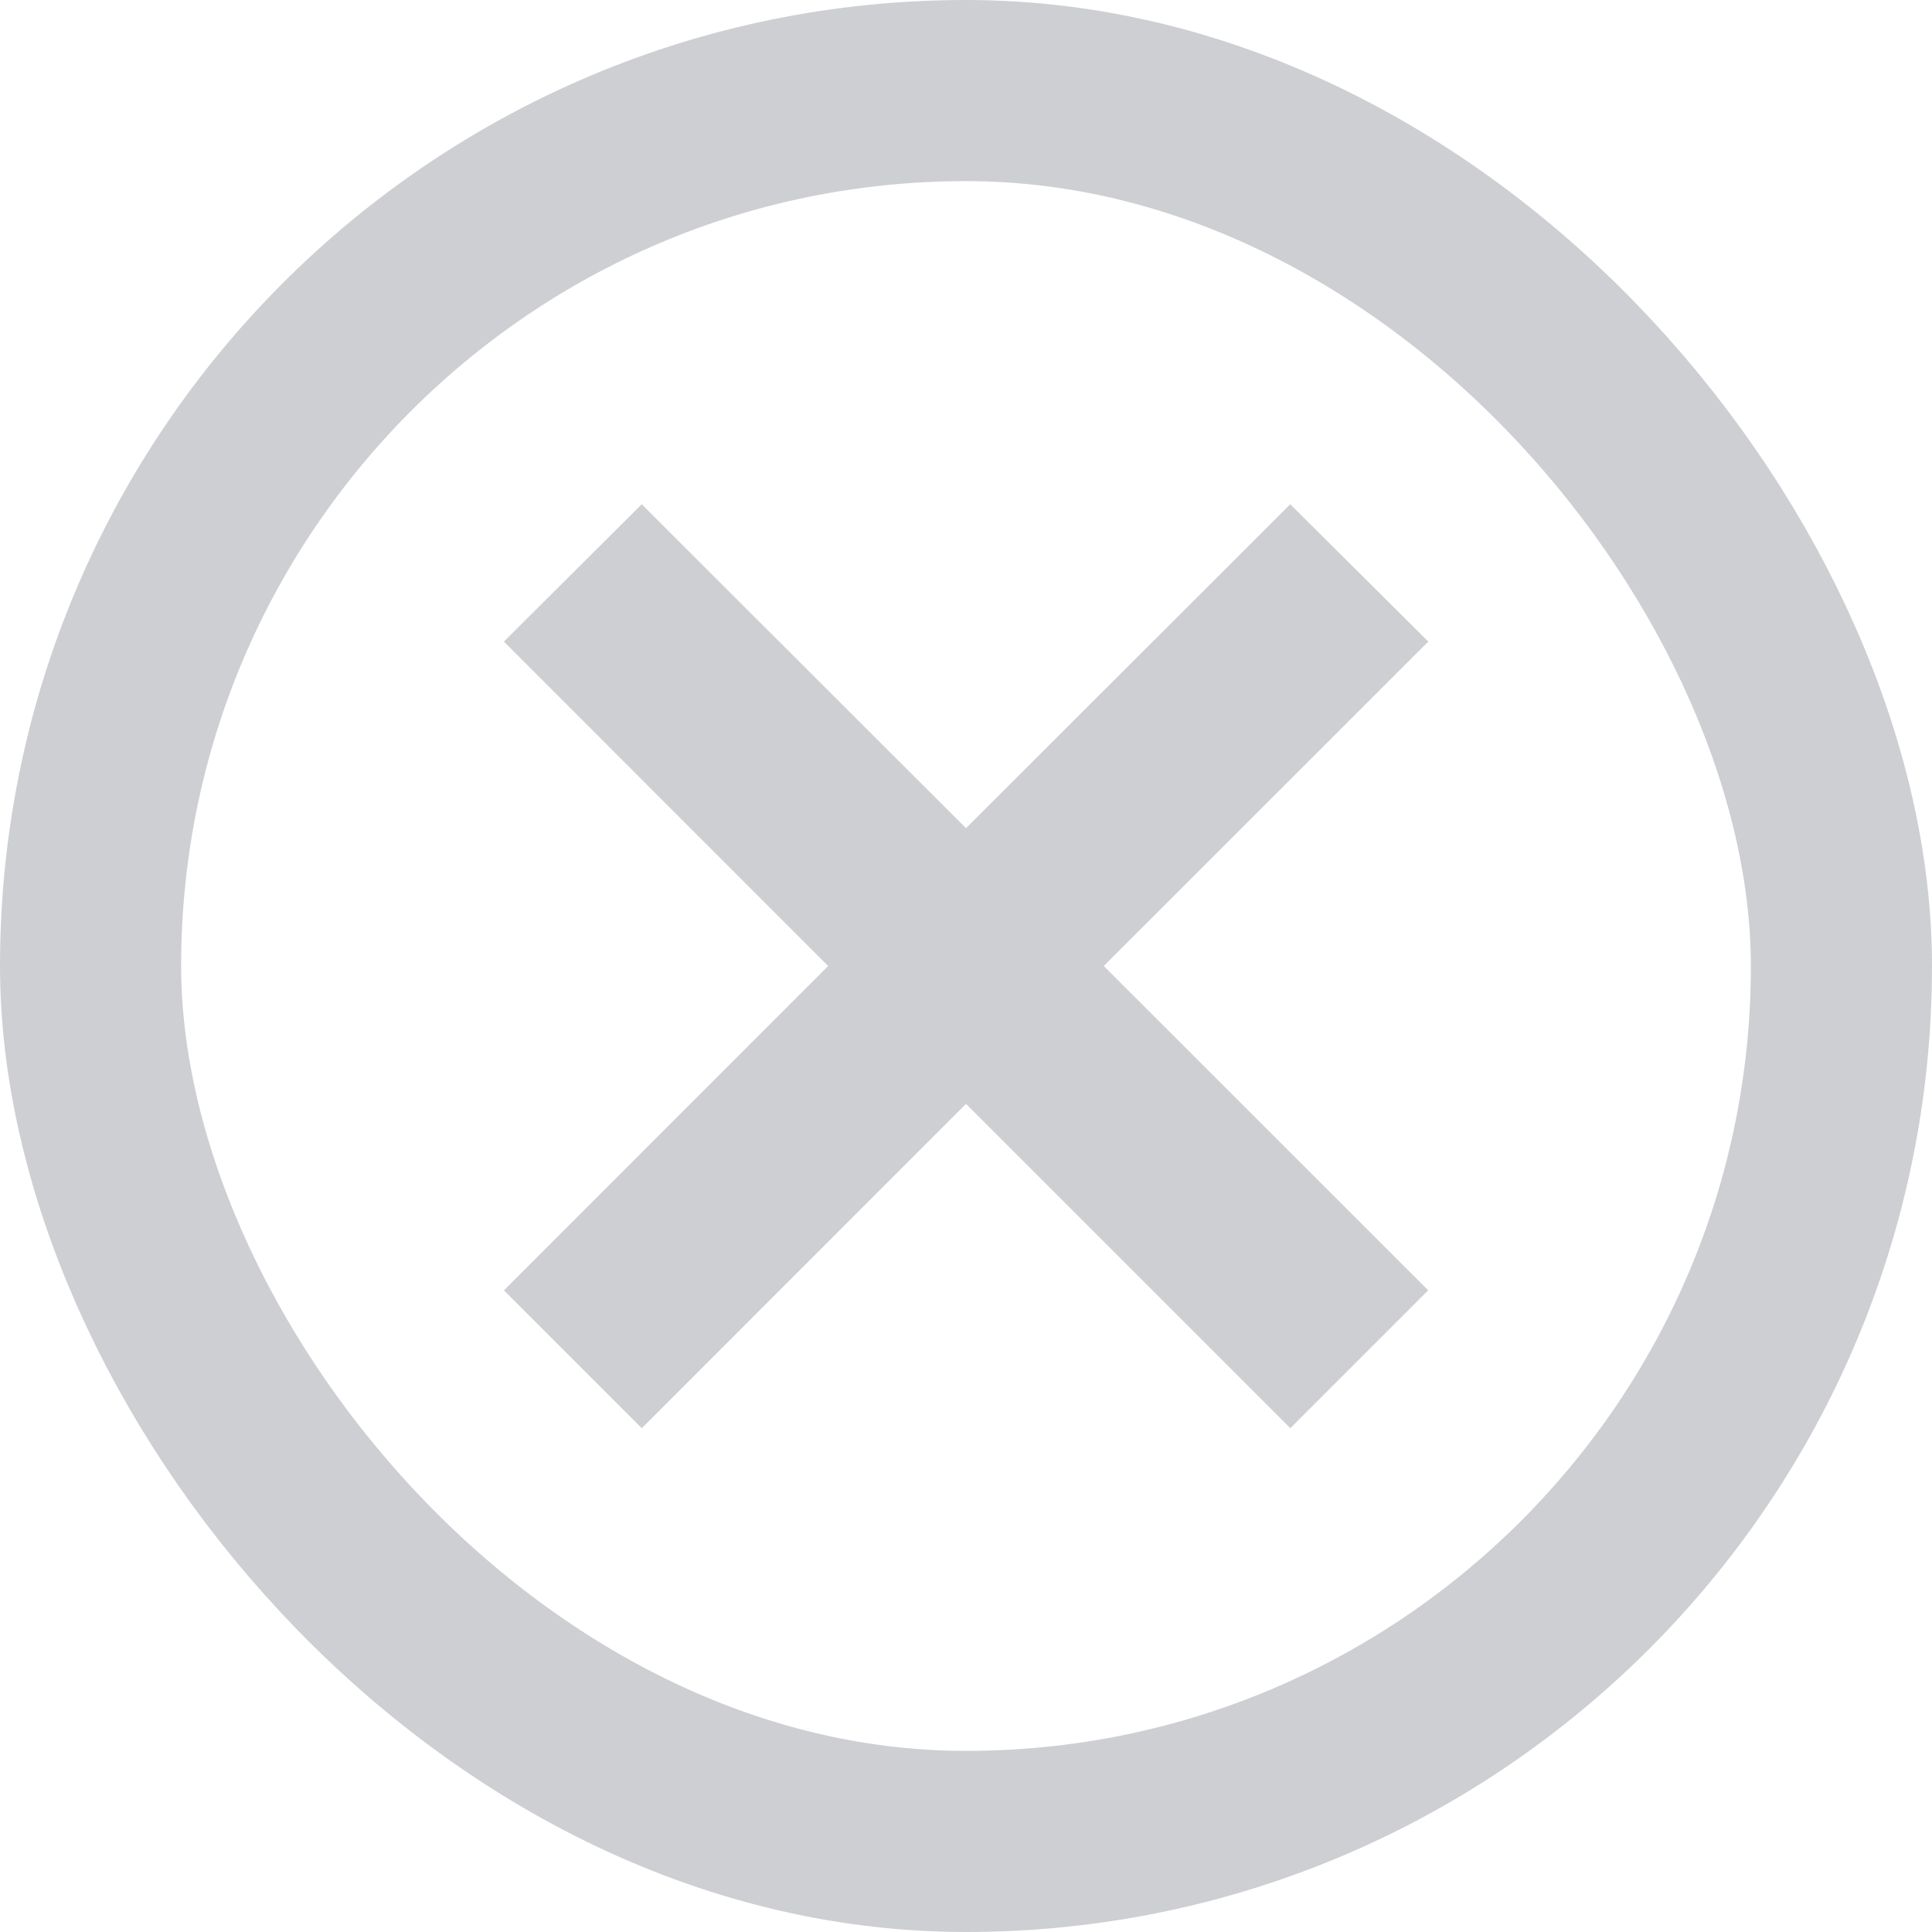 <svg xmlns="http://www.w3.org/2000/svg" width="16" height="16" viewBox="0 0 16 16">
  <defs>
    <style>
      .cls-1, .cls-4 {
        fill: none;
      }

      .cls-1, .cls-2 {
        stroke: #cecfd2;
      }

      .cls-1 {
        stroke-width: 1.5px;
      }

      .cls-2 {
        fill: #cecfd2;
        stroke-width: 0.8px;
      }

      .cls-3 {
        stroke: none;
      }
    </style>
  </defs>
  <g id="组_4514" data-name="组 4514" transform="translate(-954 -270)">
    <g id="矩形_1822" data-name="矩形 1822" class="cls-1" transform="translate(954 270)">
      <rect class="cls-3" width="16" height="16" rx="8"/>
      <rect class="cls-4" x="0.75" y="0.75" width="14.5" height="14.5" rx="7.25"/>
    </g>
    <path id="路径_3497" data-name="路径 3497" class="cls-2" d="M6.923,1.373,6.347.8,3.661,3.483.975.8.4,1.373,3.085,4.059.4,6.745l.576.576L3.661,4.635,6.347,7.321l.576-.576L4.236,4.059Z" transform="translate(958.339 273.941)"/>
  </g>
</svg>
